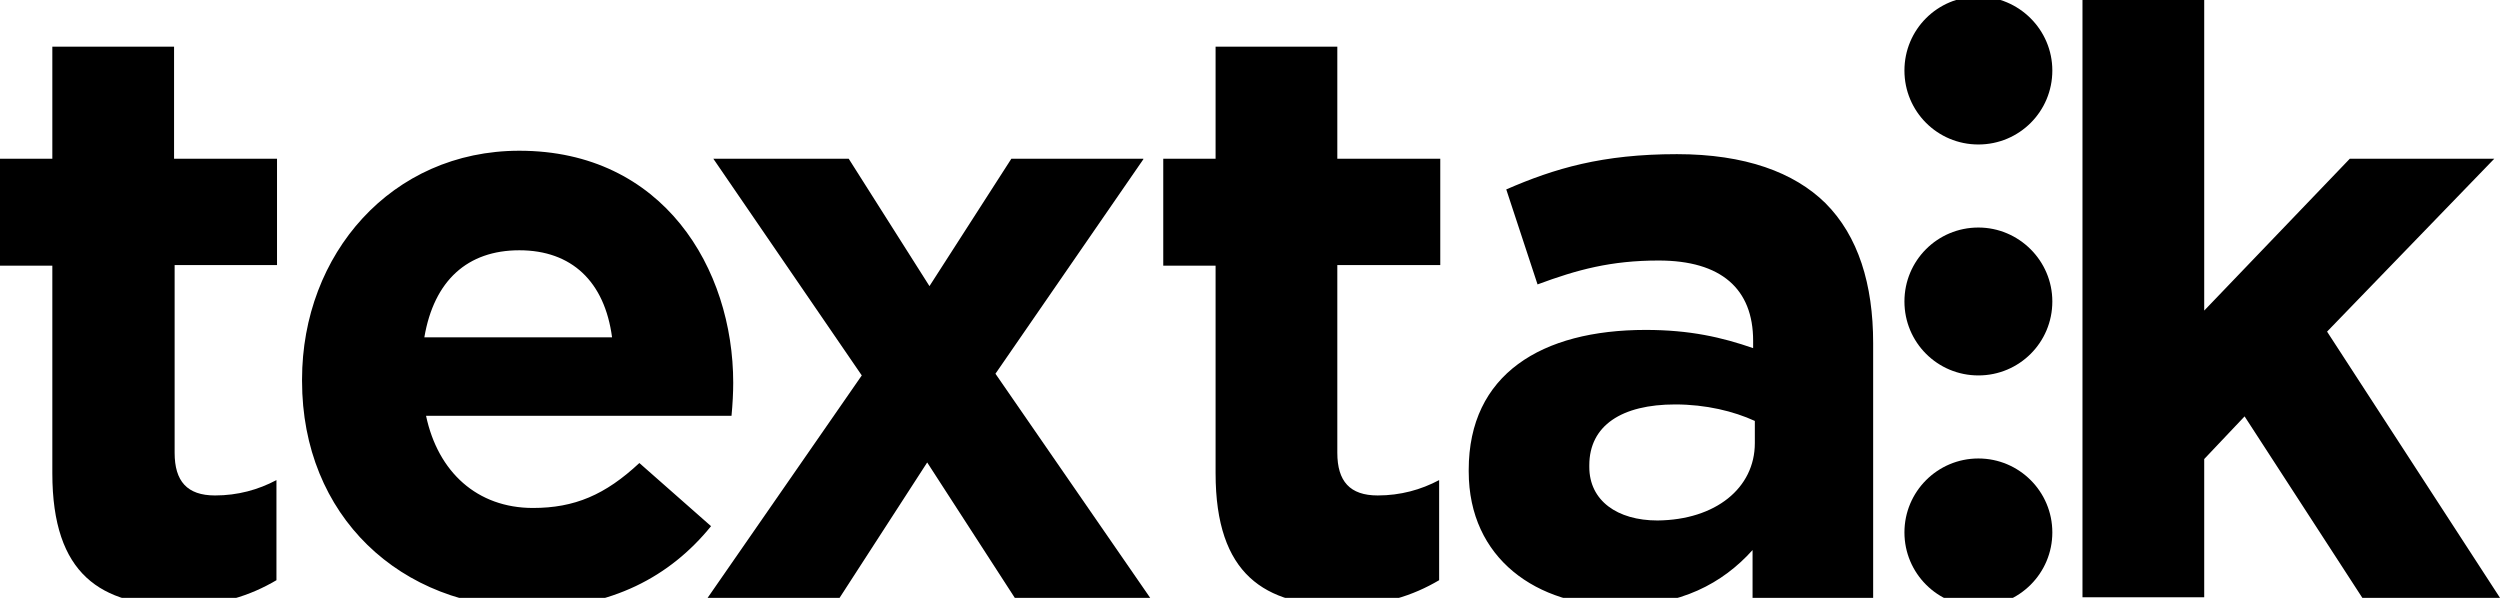 <svg xmlns="http://www.w3.org/2000/svg" viewBox="0 0 439.5 105.1" enable-background="new 0 0 439.5 105.1"><path d="M53.1 67v-.3c0-22 15.7-40.2 38.2-40.2 25.3 0 37.6 20.7 37.6 40.8 0 1.7-.1 3.7-.3 5.8H74.9c2.1 9.9 9 16.2 18.8 16.2 7.3 0 12.7-2.3 18.7-7.9L125 92.5c-7.2 8.9-17.6 14.4-31.5 14.4-23.2 0-40.4-16.3-40.4-39.9zm54.5-7.7c-1.3-9.8-7.1-15.3-16.3-15.3-9.1 0-15 5.3-16.7 15.3h33zM366.1 0h21.4v54.6l25.6-26.7h25.4l-29.4 30.4 30.4 46.8h-24.2l-20.7-31.9-7.1 7.5V105h-21.4V0zM258.2 82.9v-.3c0-16.8 12.8-24.6 31.1-24.6 7.8 0 13.4 1.3 18.9 3.2v-1.3c0-9.1-5.6-14.1-16.6-14.1-8.4 0-14.3 1.6-21.3 4.2l-5.5-16.7c8.5-3.7 16.9-6.2 30-6.2 12 0 20.6 3.2 26.1 8.6 5.8 5.8 8.4 14.3 8.4 24.6v44.8h-21.2v-8.4c-5.3 5.9-12.7 9.8-23.3 9.8-14.6.1-26.6-8.3-26.6-23.6zm50.3-5V74c-3.7-1.7-8.6-2.9-14-2.9-9.4 0-15.1 3.7-15.1 10.7v.3c0 5.9 4.9 9.4 12 9.4 10.2-.1 17.1-5.7 17.1-13.6zM213.7 83.2V46.7h-9.2V27.9h9.2V8.2h21.4v19.7h18.1v18.7h-18.1v33c0 5 2.2 7.5 7.1 7.5 4 0 7.6-1 10.8-2.7V102c-4.6 2.7-9.9 4.5-17.3 4.5-13.3-.1-22-5.4-22-23.3z"/><circle cx="347.8" cy="93.6" r="13"/><path d="M360.8 53c0 7.2-5.8 13-13 13s-13-5.8-13-13 5.8-13 13-13c7.1 0 13 5.8 13 13zM360.8 12.4c0 7.2-5.8 13-13 13s-13-5.8-13-13 5.8-13 13-13c7.1 0 13 5.8 13 13zM202.2 105.1L175 65.7 201 28v-.1h-23.2l-14.4 22.4-14.2-22.4h-23.8L151.5 66l-27.1 39.1h23.2L163 81.3l15.4 23.8zM9.2 83.2V46.7H0V27.9h9.2V8.2h21.4v19.7h18.1v18.7h-18v33c0 5 2.2 7.5 7.1 7.5 4 0 7.6-1 10.8-2.7V102c-4.6 2.7-9.9 4.5-17.3 4.5-13.5-.1-22.1-5.4-22.1-23.3z"/></svg>
